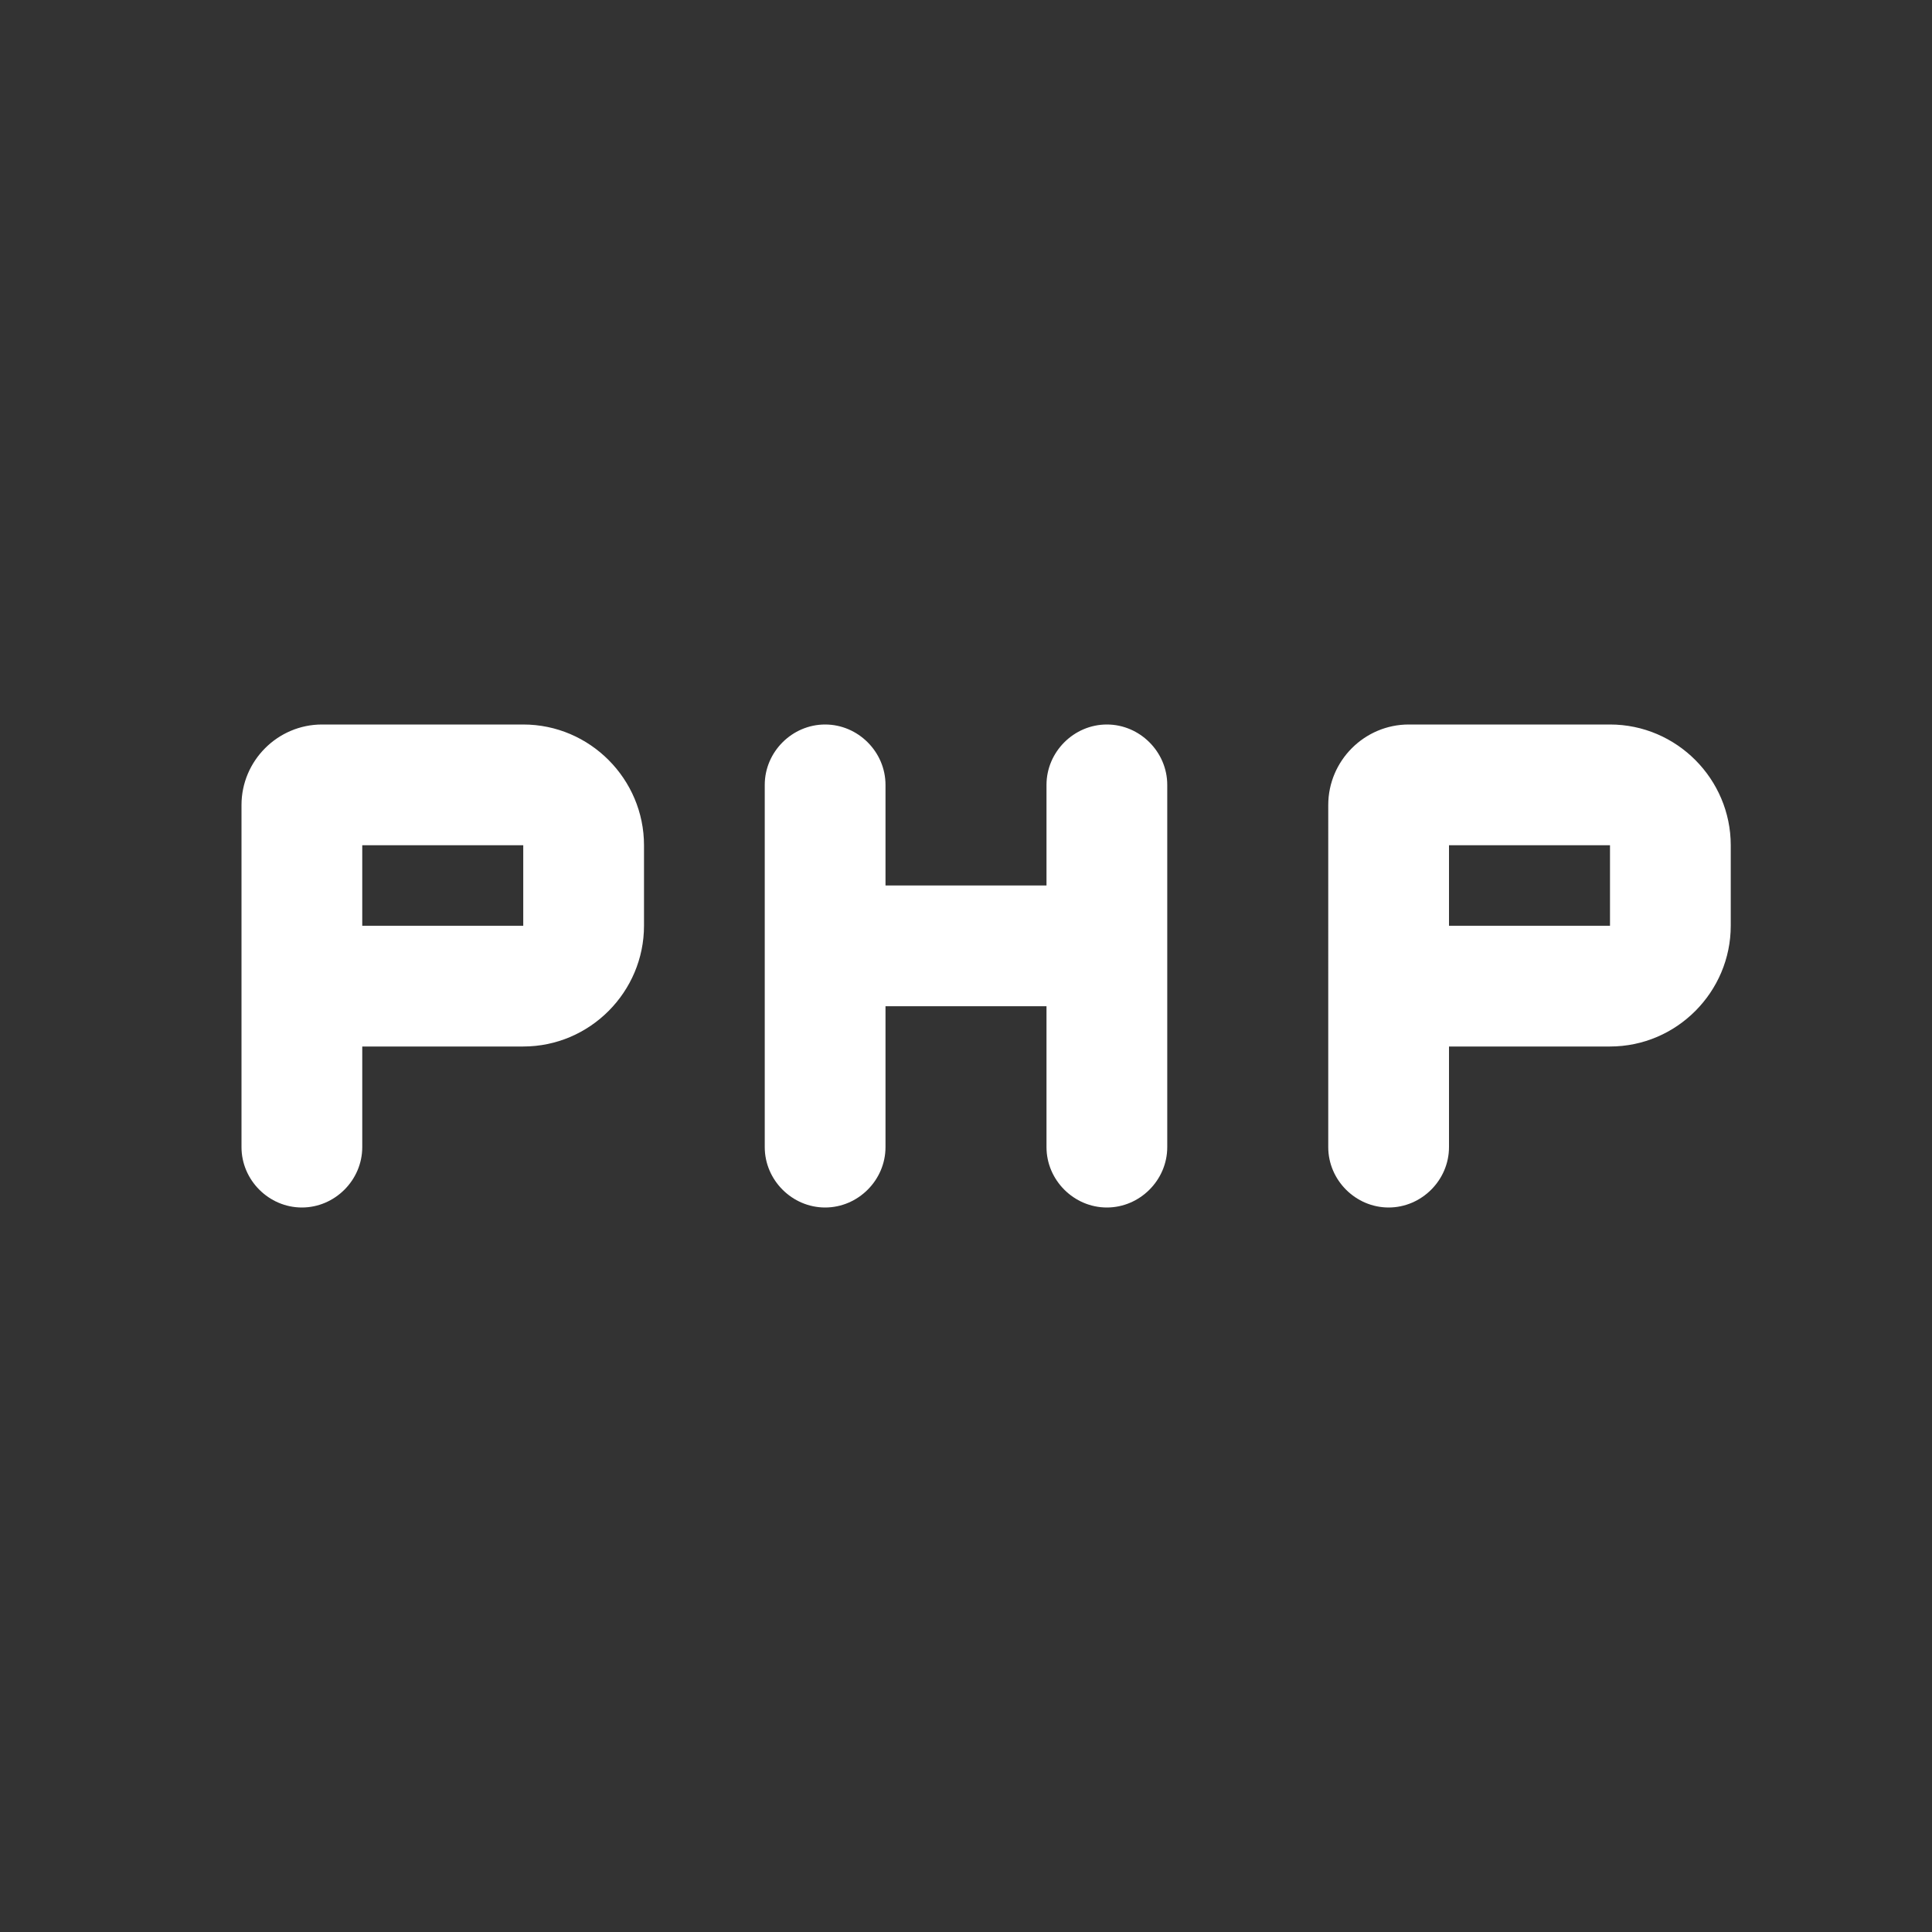 <svg xmlns="http://www.w3.org/2000/svg" width="24" height="24" viewBox="0 0 24 24" fill="#fff"><rect x="0" y="0" width="24" height="24" fill="#333333" stroke="none"/><path d="M6.5 10.5h-2v1h2v-1zm13.5 0h-2v1h2v-1zm-7 2h-2v1.75c0 .41-.34.75-.75.75s-.75-.34-.75-.75v-4.5c0-.41.34-.75.75-.75s.75.34.75.75V11h2V9.75c0-.41.34-.75.75-.75s.75.34.75.75v4.5c0 .41-.34.75-.75.75s-.75-.34-.75-.75V12.5zm5 1.75c0 .41-.34.75-.75.75s-.75-.34-.75-.75V10c0-.55.45-1 1-1H20c.83 0 1.5.68 1.5 1.5v1c0 .82-.67 1.5-1.5 1.5h-2v1.25zM3 10c0-.55.45-1 1-1h2.5c.83 0 1.5.68 1.5 1.5v1c0 .82-.67 1.5-1.5 1.5h-2v1.25c0 .41-.34.75-.75.75S3 14.66 3 14.25V10z"/></svg>